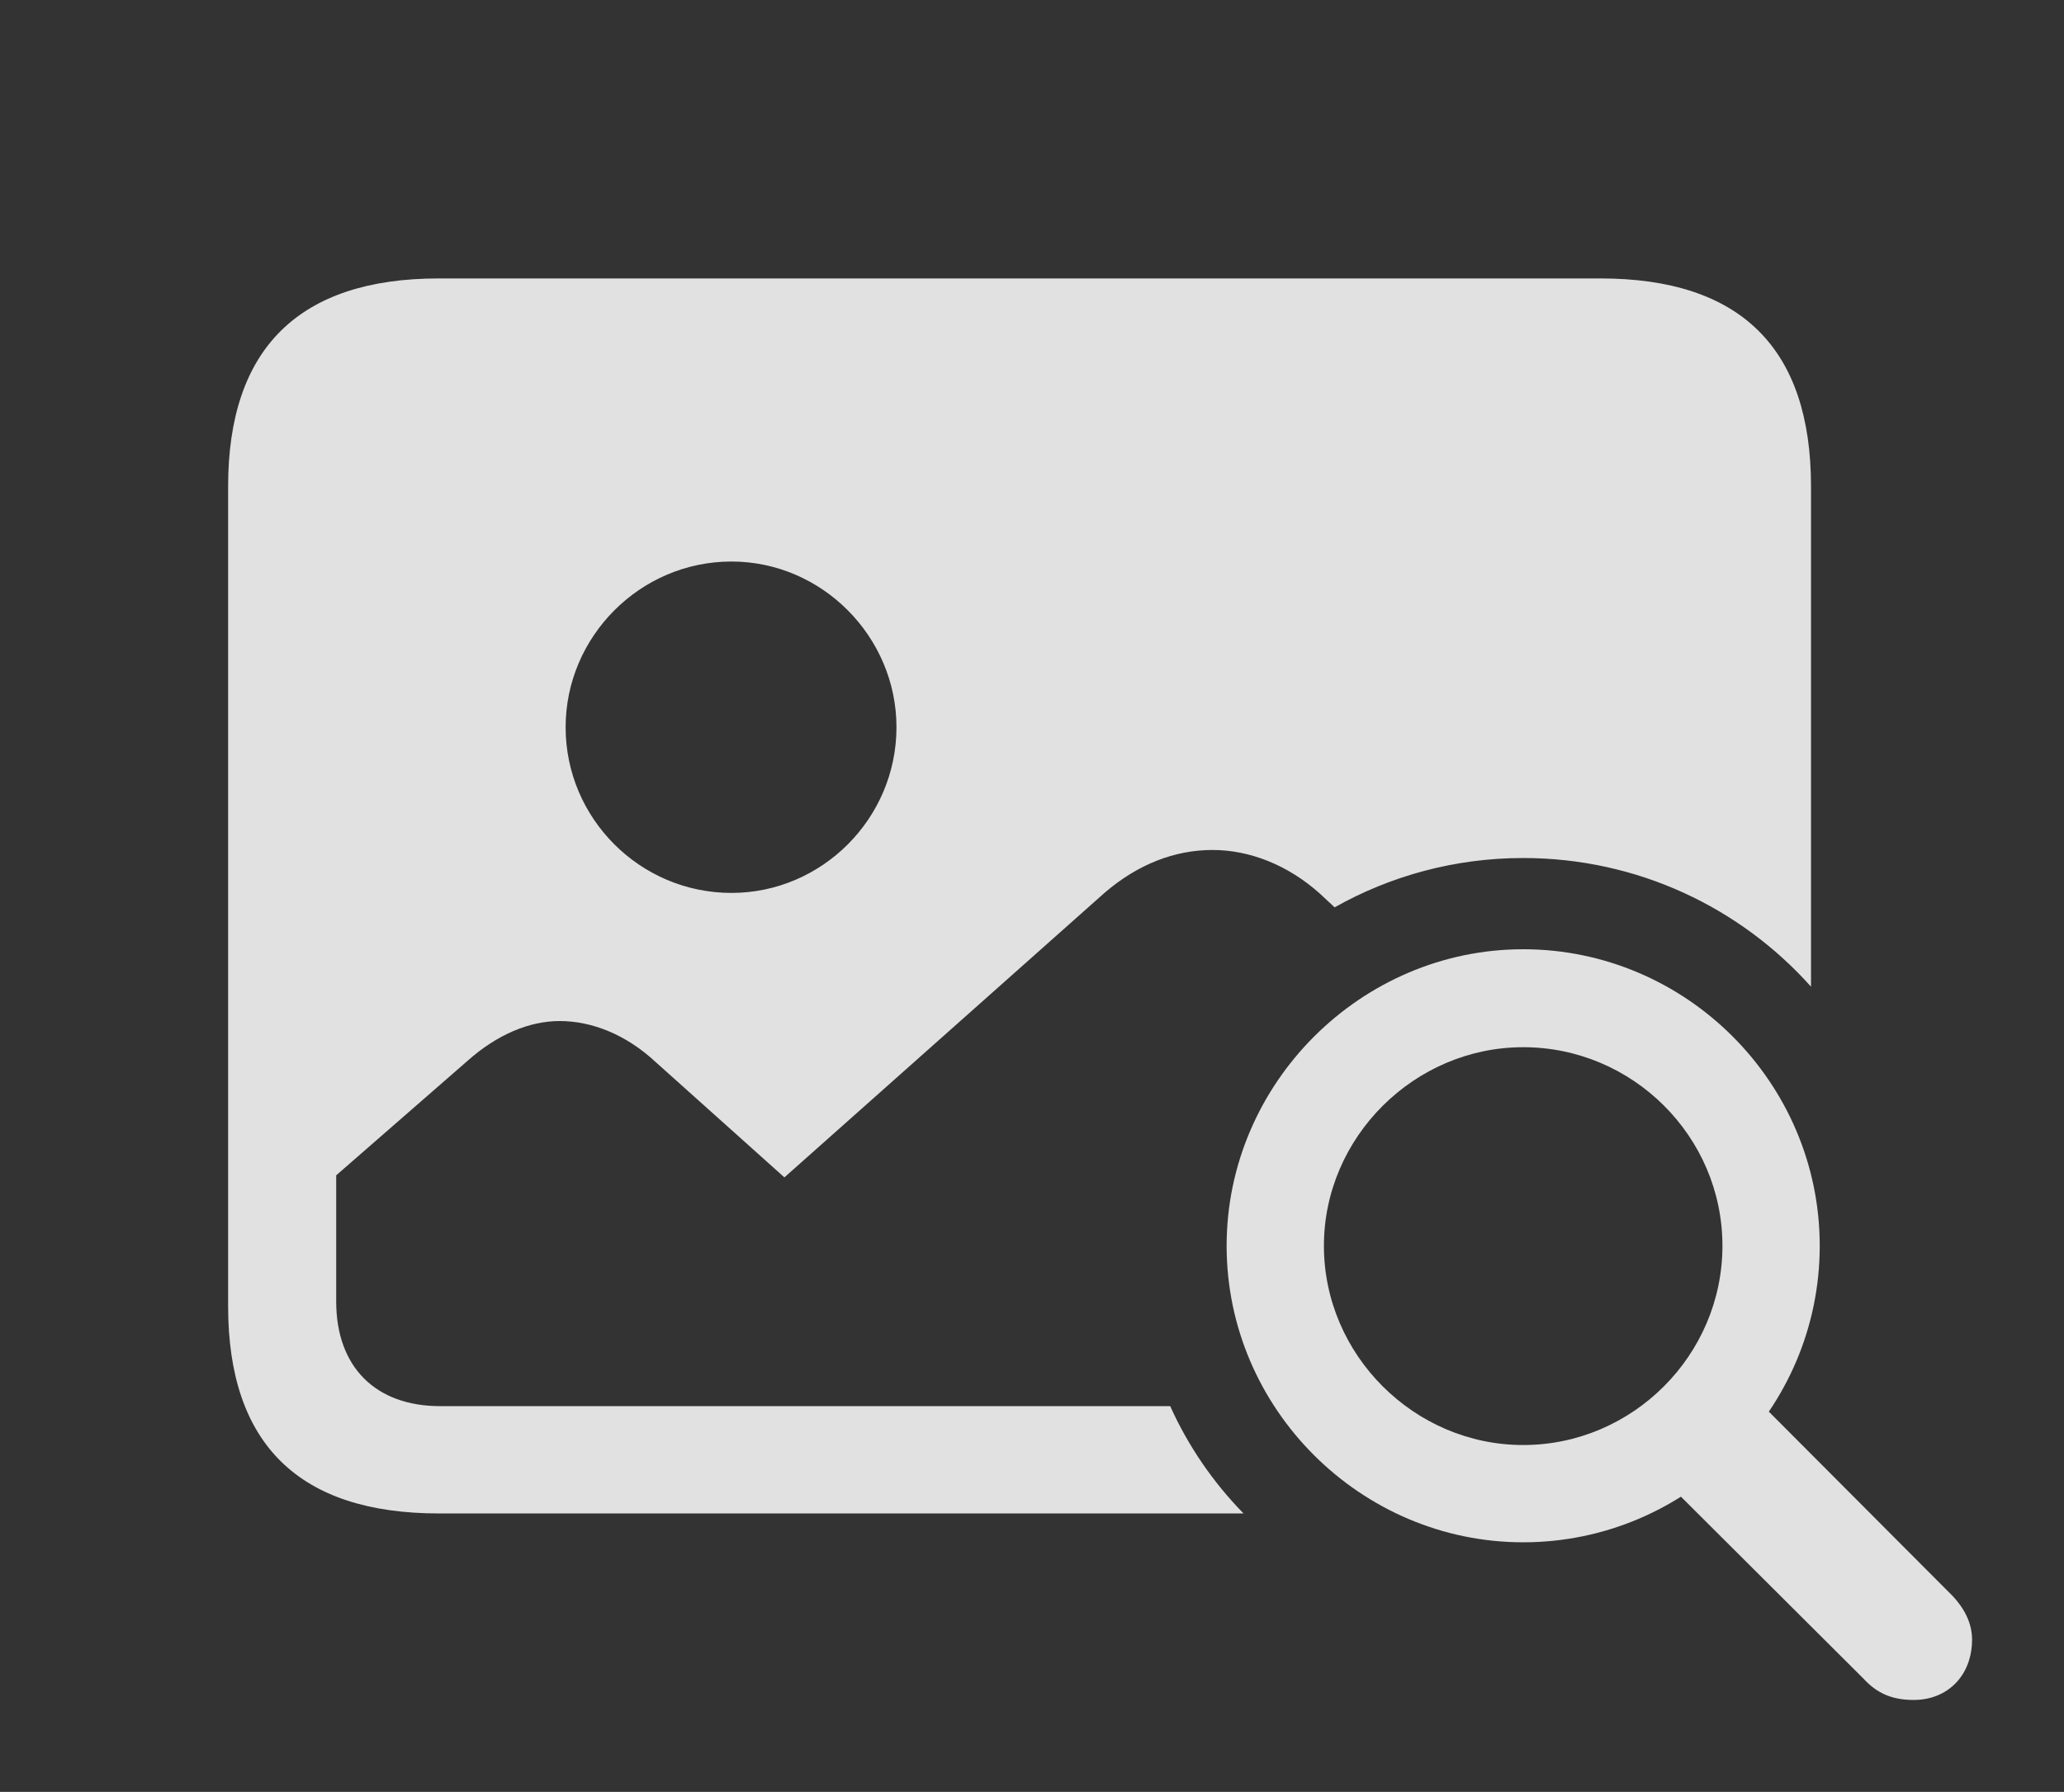 <?xml version="1.0" encoding="UTF-8"?>
<!--Generator: Apple Native CoreSVG 341-->
<!DOCTYPE svg
PUBLIC "-//W3C//DTD SVG 1.1//EN"
       "http://www.w3.org/Graphics/SVG/1.1/DTD/svg11.dtd">
<svg version="1.1" xmlns="http://www.w3.org/2000/svg" xmlns:xlink="http://www.w3.org/1999/xlink" viewBox="0 0 30.039 26.084">
 <rect x="0" y="0" width="30.039" height="26.084" fill="#333333" stroke="none"/>
 <g>
  <rect height="26.084" opacity="0" width="30.039" x="0" y="0"/>
  <path d="M26.357 7.08L26.357 14.363C25.329 13.212 23.832 12.49 22.168 12.49C21.174 12.49 20.237 12.75 19.424 13.208L19.209 13.008C18.74 12.588 18.184 12.373 17.646 12.373C17.1 12.373 16.562 12.578 16.074 12.998L11.416 17.139L9.541 15.459C9.111 15.059 8.613 14.863 8.145 14.863C7.705 14.863 7.236 15.059 6.807 15.44L4.893 17.109L4.893 18.945C4.893 19.902 5.469 20.469 6.406 20.469L17.031 20.469C17.293 21.051 17.656 21.579 18.098 22.031L6.387 22.031C4.355 22.031 3.32 21.025 3.32 19.014L3.32 7.08C3.32 5.068 4.355 4.053 6.387 4.053L23.291 4.053C25.332 4.053 26.357 5.068 26.357 7.08ZM8.232 10.586C8.232 11.914 9.316 12.998 10.645 12.998C11.963 12.998 13.047 11.914 13.047 10.586C13.047 9.268 11.963 8.174 10.645 8.174C9.316 8.174 8.232 9.268 8.232 10.586Z" fill="white" fill-opacity="0.85"/>
  <path d="M22.168 22.451C24.541 22.451 26.484 20.518 26.484 18.135C26.484 15.762 24.541 13.818 22.168 13.818C19.805 13.818 17.852 15.771 17.852 18.135C17.852 20.508 19.805 22.451 22.168 22.451ZM22.168 21.035C20.586 21.035 19.268 19.727 19.268 18.135C19.268 16.553 20.586 15.244 22.168 15.244C23.76 15.244 25.068 16.543 25.068 18.135C25.068 19.727 23.76 21.035 22.168 21.035ZM27.852 24.746C28.35 24.746 28.701 24.385 28.701 23.867C28.701 23.623 28.584 23.408 28.418 23.232L25.137 19.941L23.818 21.143L27.119 24.434C27.324 24.658 27.549 24.746 27.852 24.746Z" fill="white" fill-opacity="0.85"/>
 </g>
</svg>
